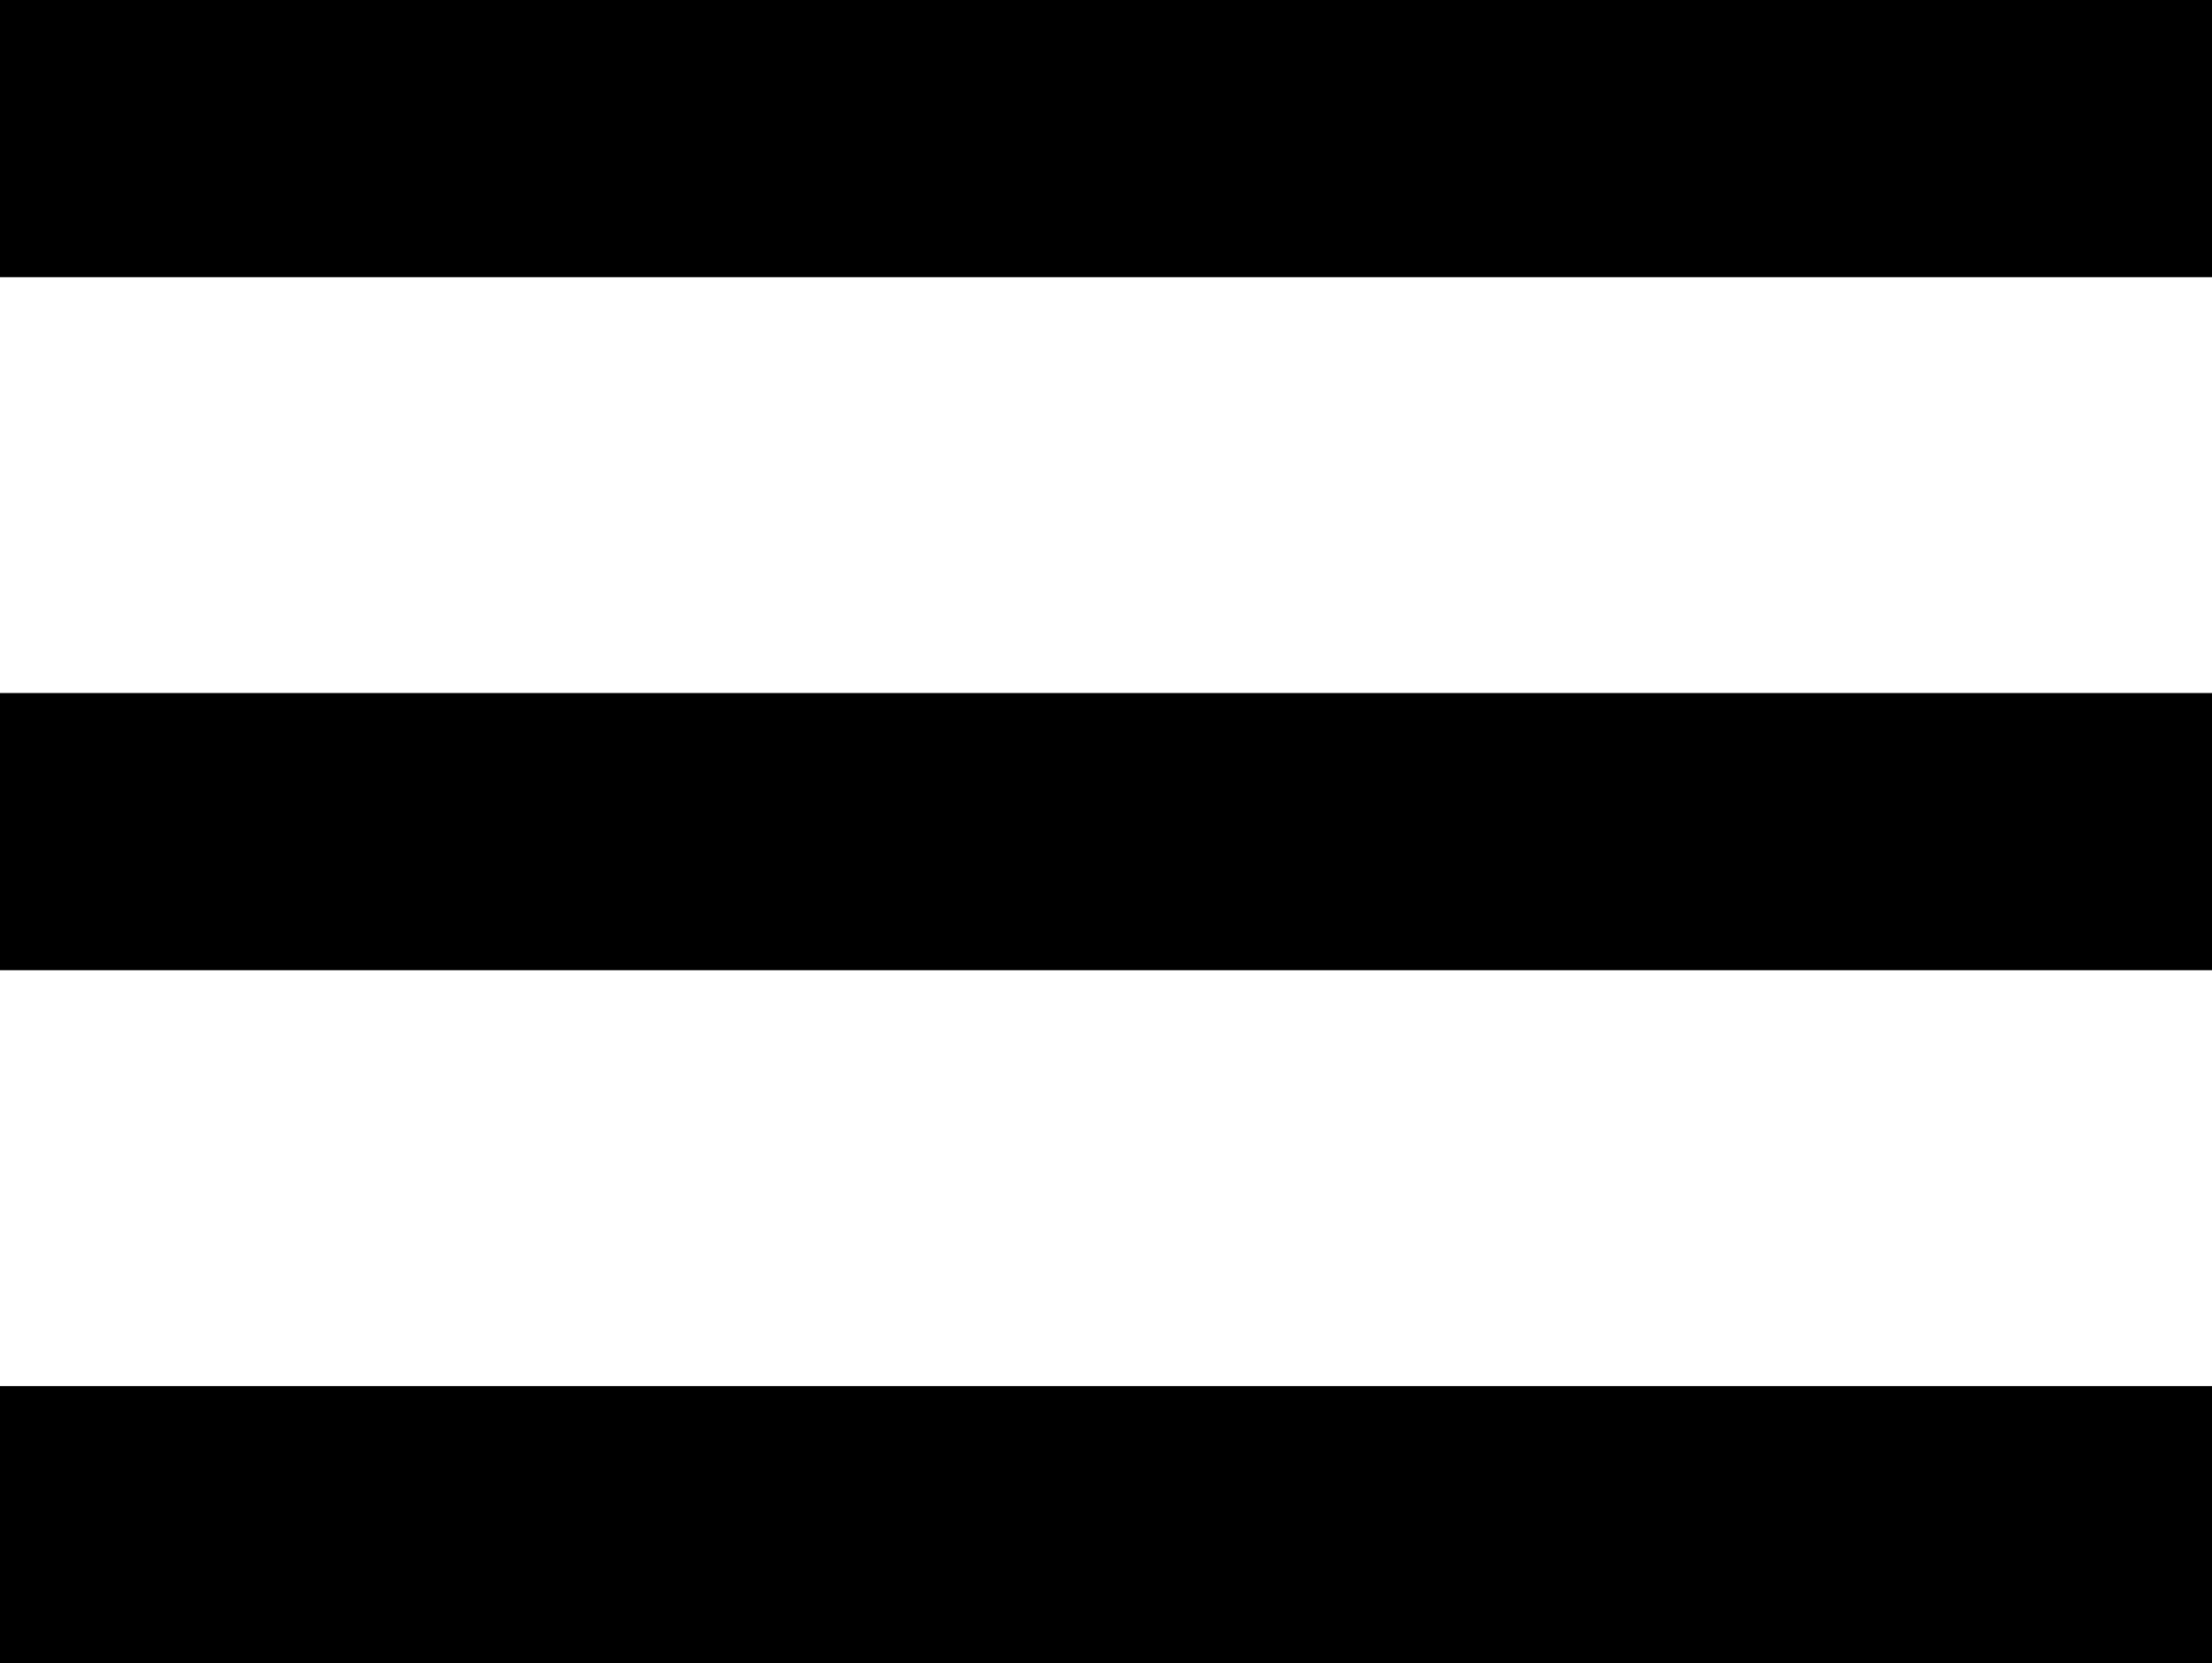 <svg xmlns="http://www.w3.org/2000/svg" width="60.008" height="45.133" viewBox="0 0 60.008 45.133"><path d="M64.508,54.133H4.5V46.611H64.508Zm0-18.806H4.5V27.806H64.508ZM64.508,9v7.522H4.5V9Z" transform="translate(-4.5 -9)"/></svg>